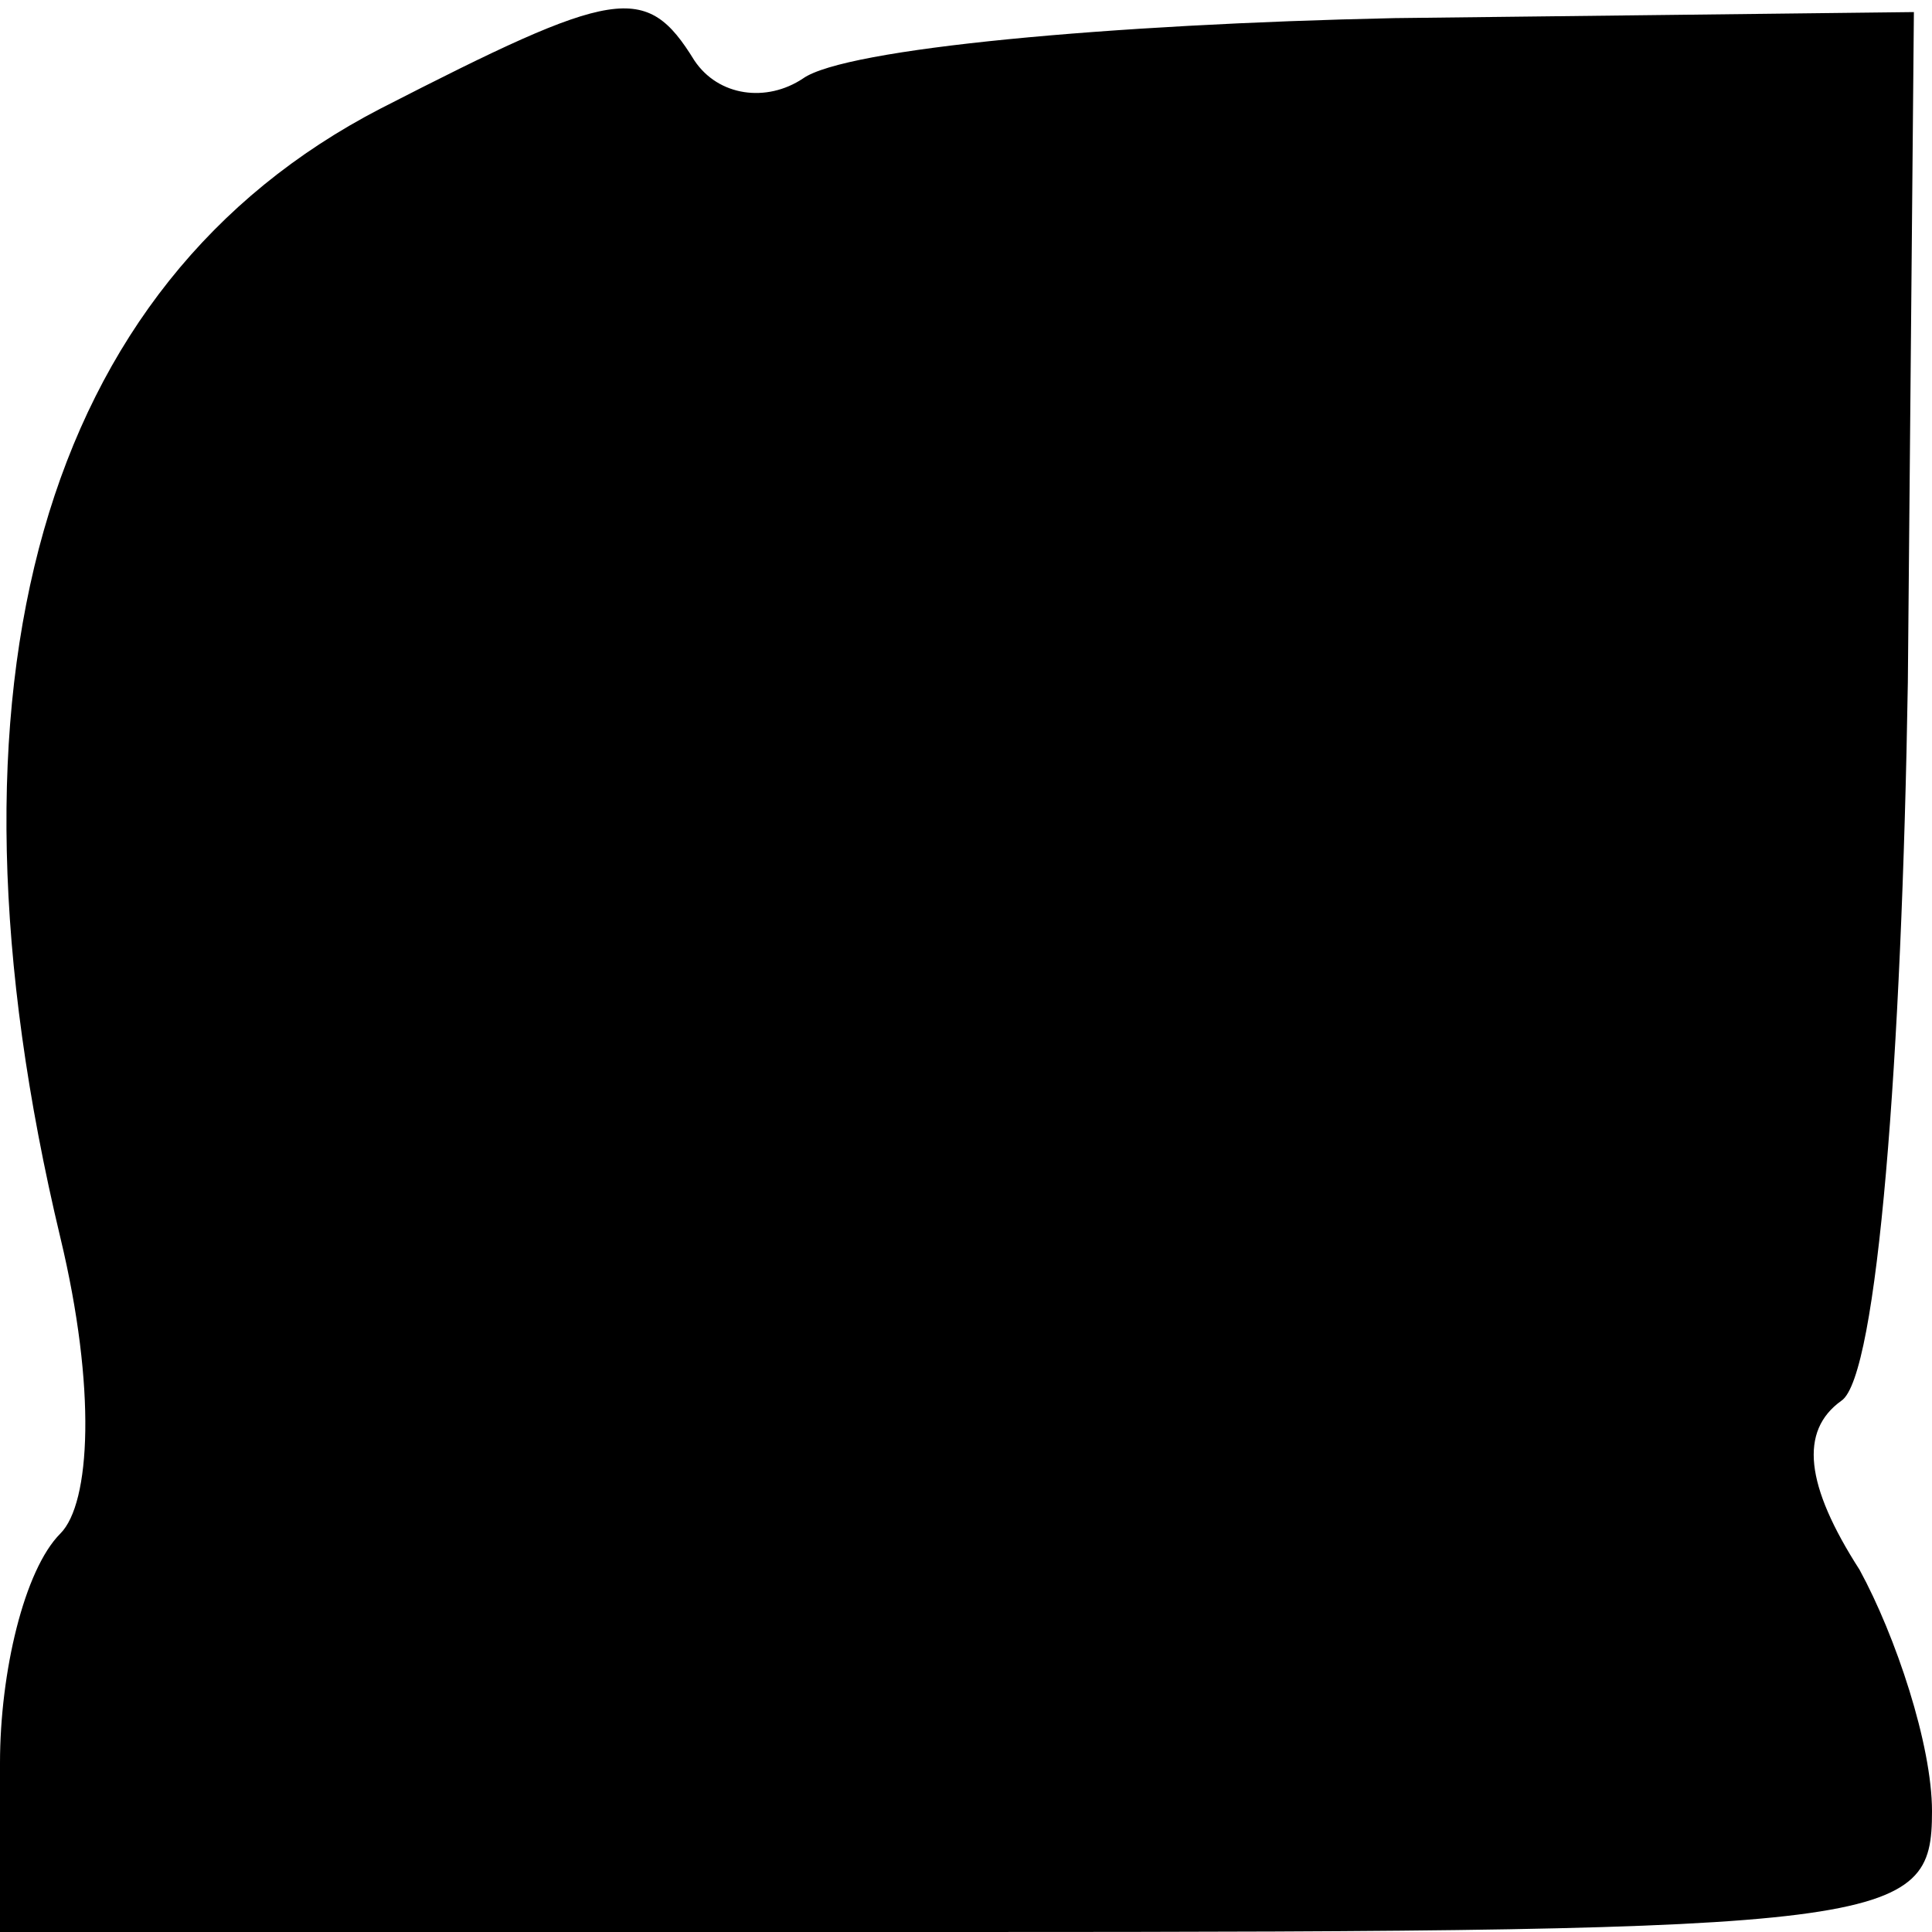 <?xml version="1.0" standalone="no"?>
<!DOCTYPE svg PUBLIC "-//W3C//DTD SVG 20010904//EN"
 "http://www.w3.org/TR/2001/REC-SVG-20010904/DTD/svg10.dtd">
<svg version="1.0" xmlns="http://www.w3.org/2000/svg"
 width="32pt" height="32pt" viewBox="0 0 32 32"
 preserveAspectRatio="xMidYMid meet">
<g transform="translate(0,32) scale(0.1,-0.1)"
fill="#000000" stroke="none">
<path fill="#000000" stroke="none" d="M63 302 c-56 -29 -75 -95 -53 -187 6
-25 5 -44 0 -49 -6 -6 -10 -23 -10 -38 l0 -28 160 0 c154 0 160 1 160 20 0 11
-6 29 -12 40 -9 14 -10 23 -3 28 6 4 10 57 11 119 l1 111 -86 -1 c-47 -1 -91
-5 -98 -10 -6 -4 -14 -3 -18 3 -8 13 -13 12 -52 -8z"/>
</g>
</svg>
